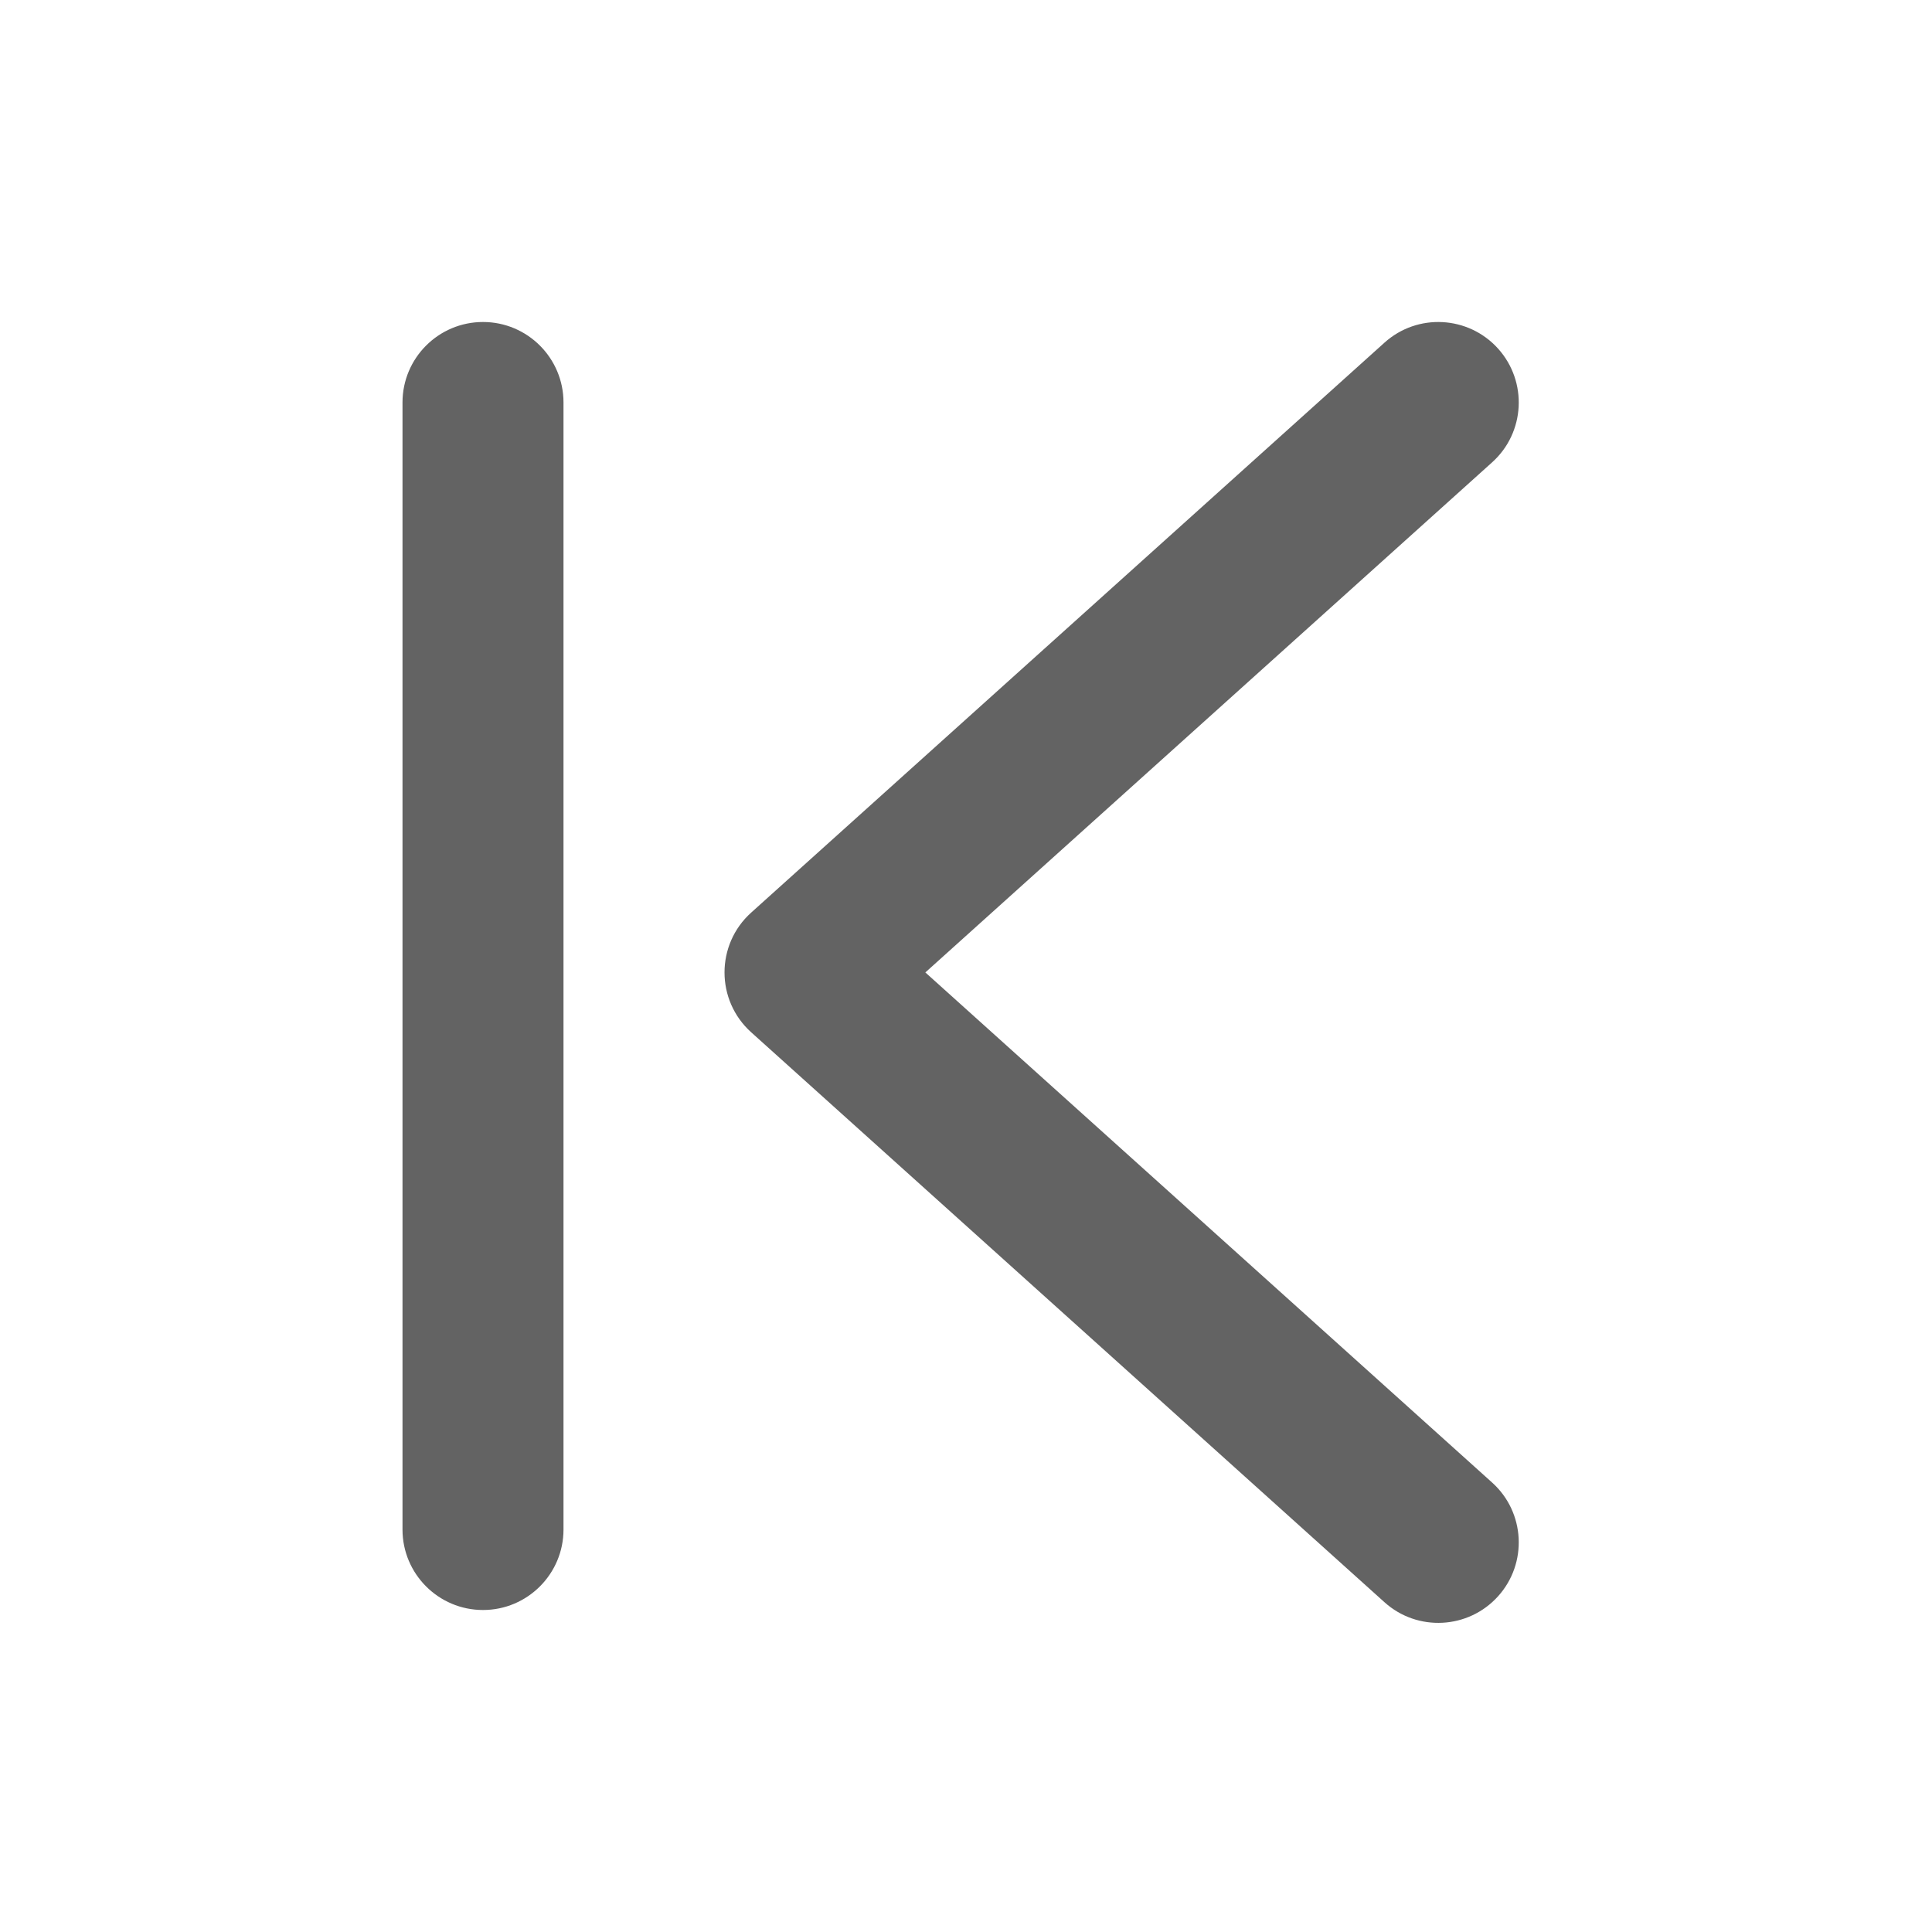 <svg width="24" height="24" viewBox="0 0 24 24" fill="none" xmlns="http://www.w3.org/2000/svg">
<path fill-rule="evenodd" clip-rule="evenodd" d="M18.536 5.743L11.495 12.08L18.536 18.417C18.946 18.786 18.979 19.419 18.61 19.829C18.241 20.239 17.608 20.273 17.198 19.903L9.331 12.823C8.89 12.426 8.89 11.734 9.331 11.337L17.198 4.257C17.608 3.887 18.241 3.921 18.61 4.331C18.979 4.742 18.946 5.374 18.536 5.743ZM6 4C5.448 4 5 4.448 5 5V19C5 19.552 5.448 20 6 20C6.552 20 7 19.552 7 19V5C7 4.448 6.552 4 6 4Z" fill="#636363"/>
</svg>
